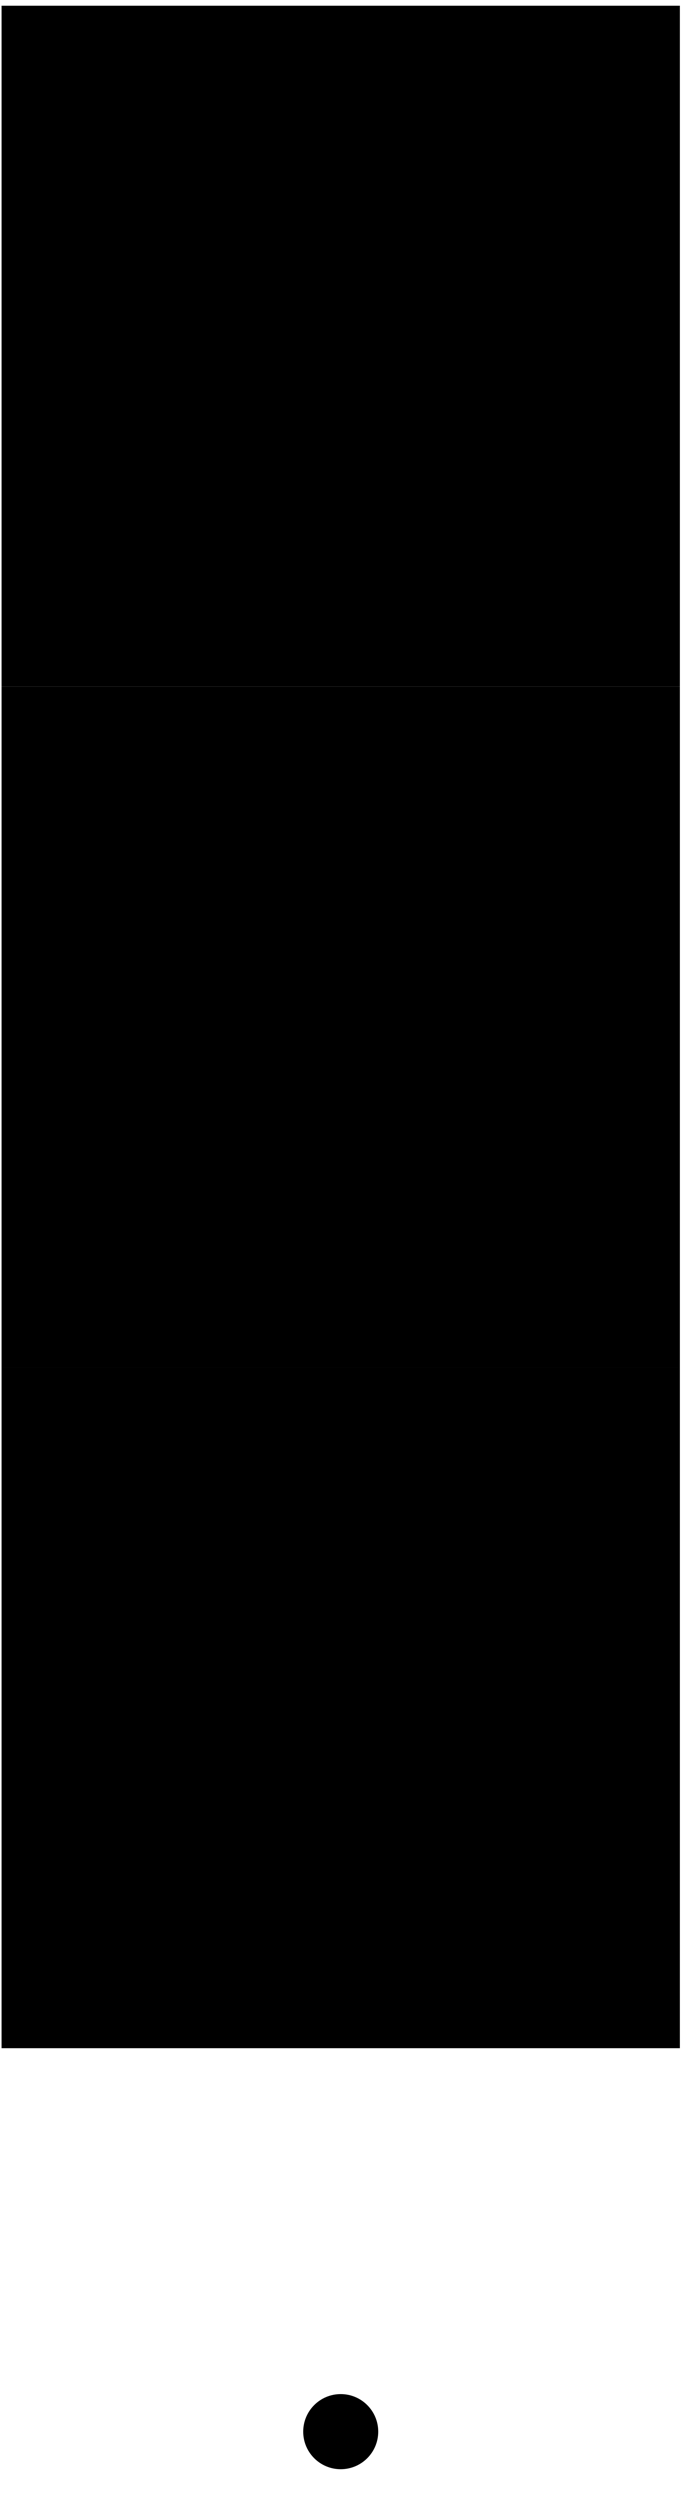 ﻿<?xml version="1.0" encoding="UTF-8"?>
<?xml-stylesheet type='text/css' href='svgStyle.css'?>
<svg version="1.2" baseProfile="tiny" width="4.35mm" height="15.90mm" viewBox="-2.18 -15.51 4.37 15.92" xmlns="http://www.w3.org/2000/svg">
  <title>SSF10</title>
  <desc>signal station, form 10</desc>
  <g>
    <path class="f0 sBLACK" d="M 0.00,-2.45 L 0.00,-0.24 " stroke-width="0.12" />
    <path class="f0 sBLACK" d="M -0.90,0.00 L -0.24,0.00 " stroke-width="0.12" />
    <path class="f0 sBLACK" d="M 0.24,0.00 L 0.93,0.00 " stroke-width="0.12" />
    <path class="f0 sBLACK" d="M 0.00,0.24 L 0.00,0.39 " stroke-width="0.12" />
    <path class="fLITGY sBLACK" d="M -2.17,-6.80 L 2.17,-6.80 L 2.17,-2.45 L -2.17,-2.45 L -2.17,-6.80 Z" stroke-width="0.12" />
    <circle cx="0.00" cy="0.00" r="0.24" class="fWHITE sBLACK" stroke-width="0.12" />
    <path class="flight9 sBLACK" d="M -1.08,-3.18 L 1.08,-3.18 L 1.08,-3.75 L -1.08,-3.75 L -1.08,-3.18 Z" stroke-width="0.12" />
    <path class="flight7 sBLACK" d="M -1.18,-3.92 L -0.10,-5.79 L -0.59,-6.07 L -1.67,-4.20 L -1.18,-3.92 Z" stroke-width="0.12" />
    <path class="flight8 sBLACK" d="M 0.10,-5.79 L 1.18,-3.92 L 1.67,-4.20 L 0.59,-6.07 L 0.10,-5.79 Z" stroke-width="0.12" />
    <path class="fLITGY sBLACK" d="M -2.17,-11.15 L 2.17,-11.15 L 2.17,-6.80 L -2.17,-6.80 L -2.17,-11.15 Z" stroke-width="0.12" />
    <path class="flight6 sBLACK" d="M -1.08,-7.53 L 1.08,-7.53 L 1.08,-8.10 L -1.08,-8.10 L -1.08,-7.53 Z" stroke-width="0.12" />
    <path class="flight4 sBLACK" d="M -1.18,-8.27 L -0.10,-10.14 L -0.59,-10.42 L -1.67,-8.55 L -1.18,-8.27 Z" stroke-width="0.12" />
    <path class="flight5 sBLACK" d="M 0.10,-10.14 L 1.18,-8.27 L 1.67,-8.55 L 0.59,-10.42 L 0.10,-10.14 Z" stroke-width="0.12" />
    <path class="fLITGY sBLACK" d="M -2.17,-15.50 L 2.17,-15.50 L 2.17,-11.15 L -2.17,-11.15 L -2.17,-15.50 Z" stroke-width="0.12" />
    <path class="flight3 sBLACK" d="M -1.08,-11.88 L 1.08,-11.88 L 1.08,-12.45 L -1.08,-12.45 L -1.08,-11.88 Z" stroke-width="0.12" />
    <path class="flight1 sBLACK" d="M -1.18,-12.62 L -0.10,-14.49 L -0.59,-14.77 L -1.67,-12.90 L -1.18,-12.62 Z" stroke-width="0.12" />
    <path class="flight2 sBLACK" d="M 0.10,-14.49 L 1.18,-12.62 L 1.67,-12.90 L 0.59,-14.77 L 0.10,-14.49 Z" stroke-width="0.12" />
    <circle class="pivotPoint layout" fill="none" cx="0" cy="0" r="0.2" />
  </g>
</svg>